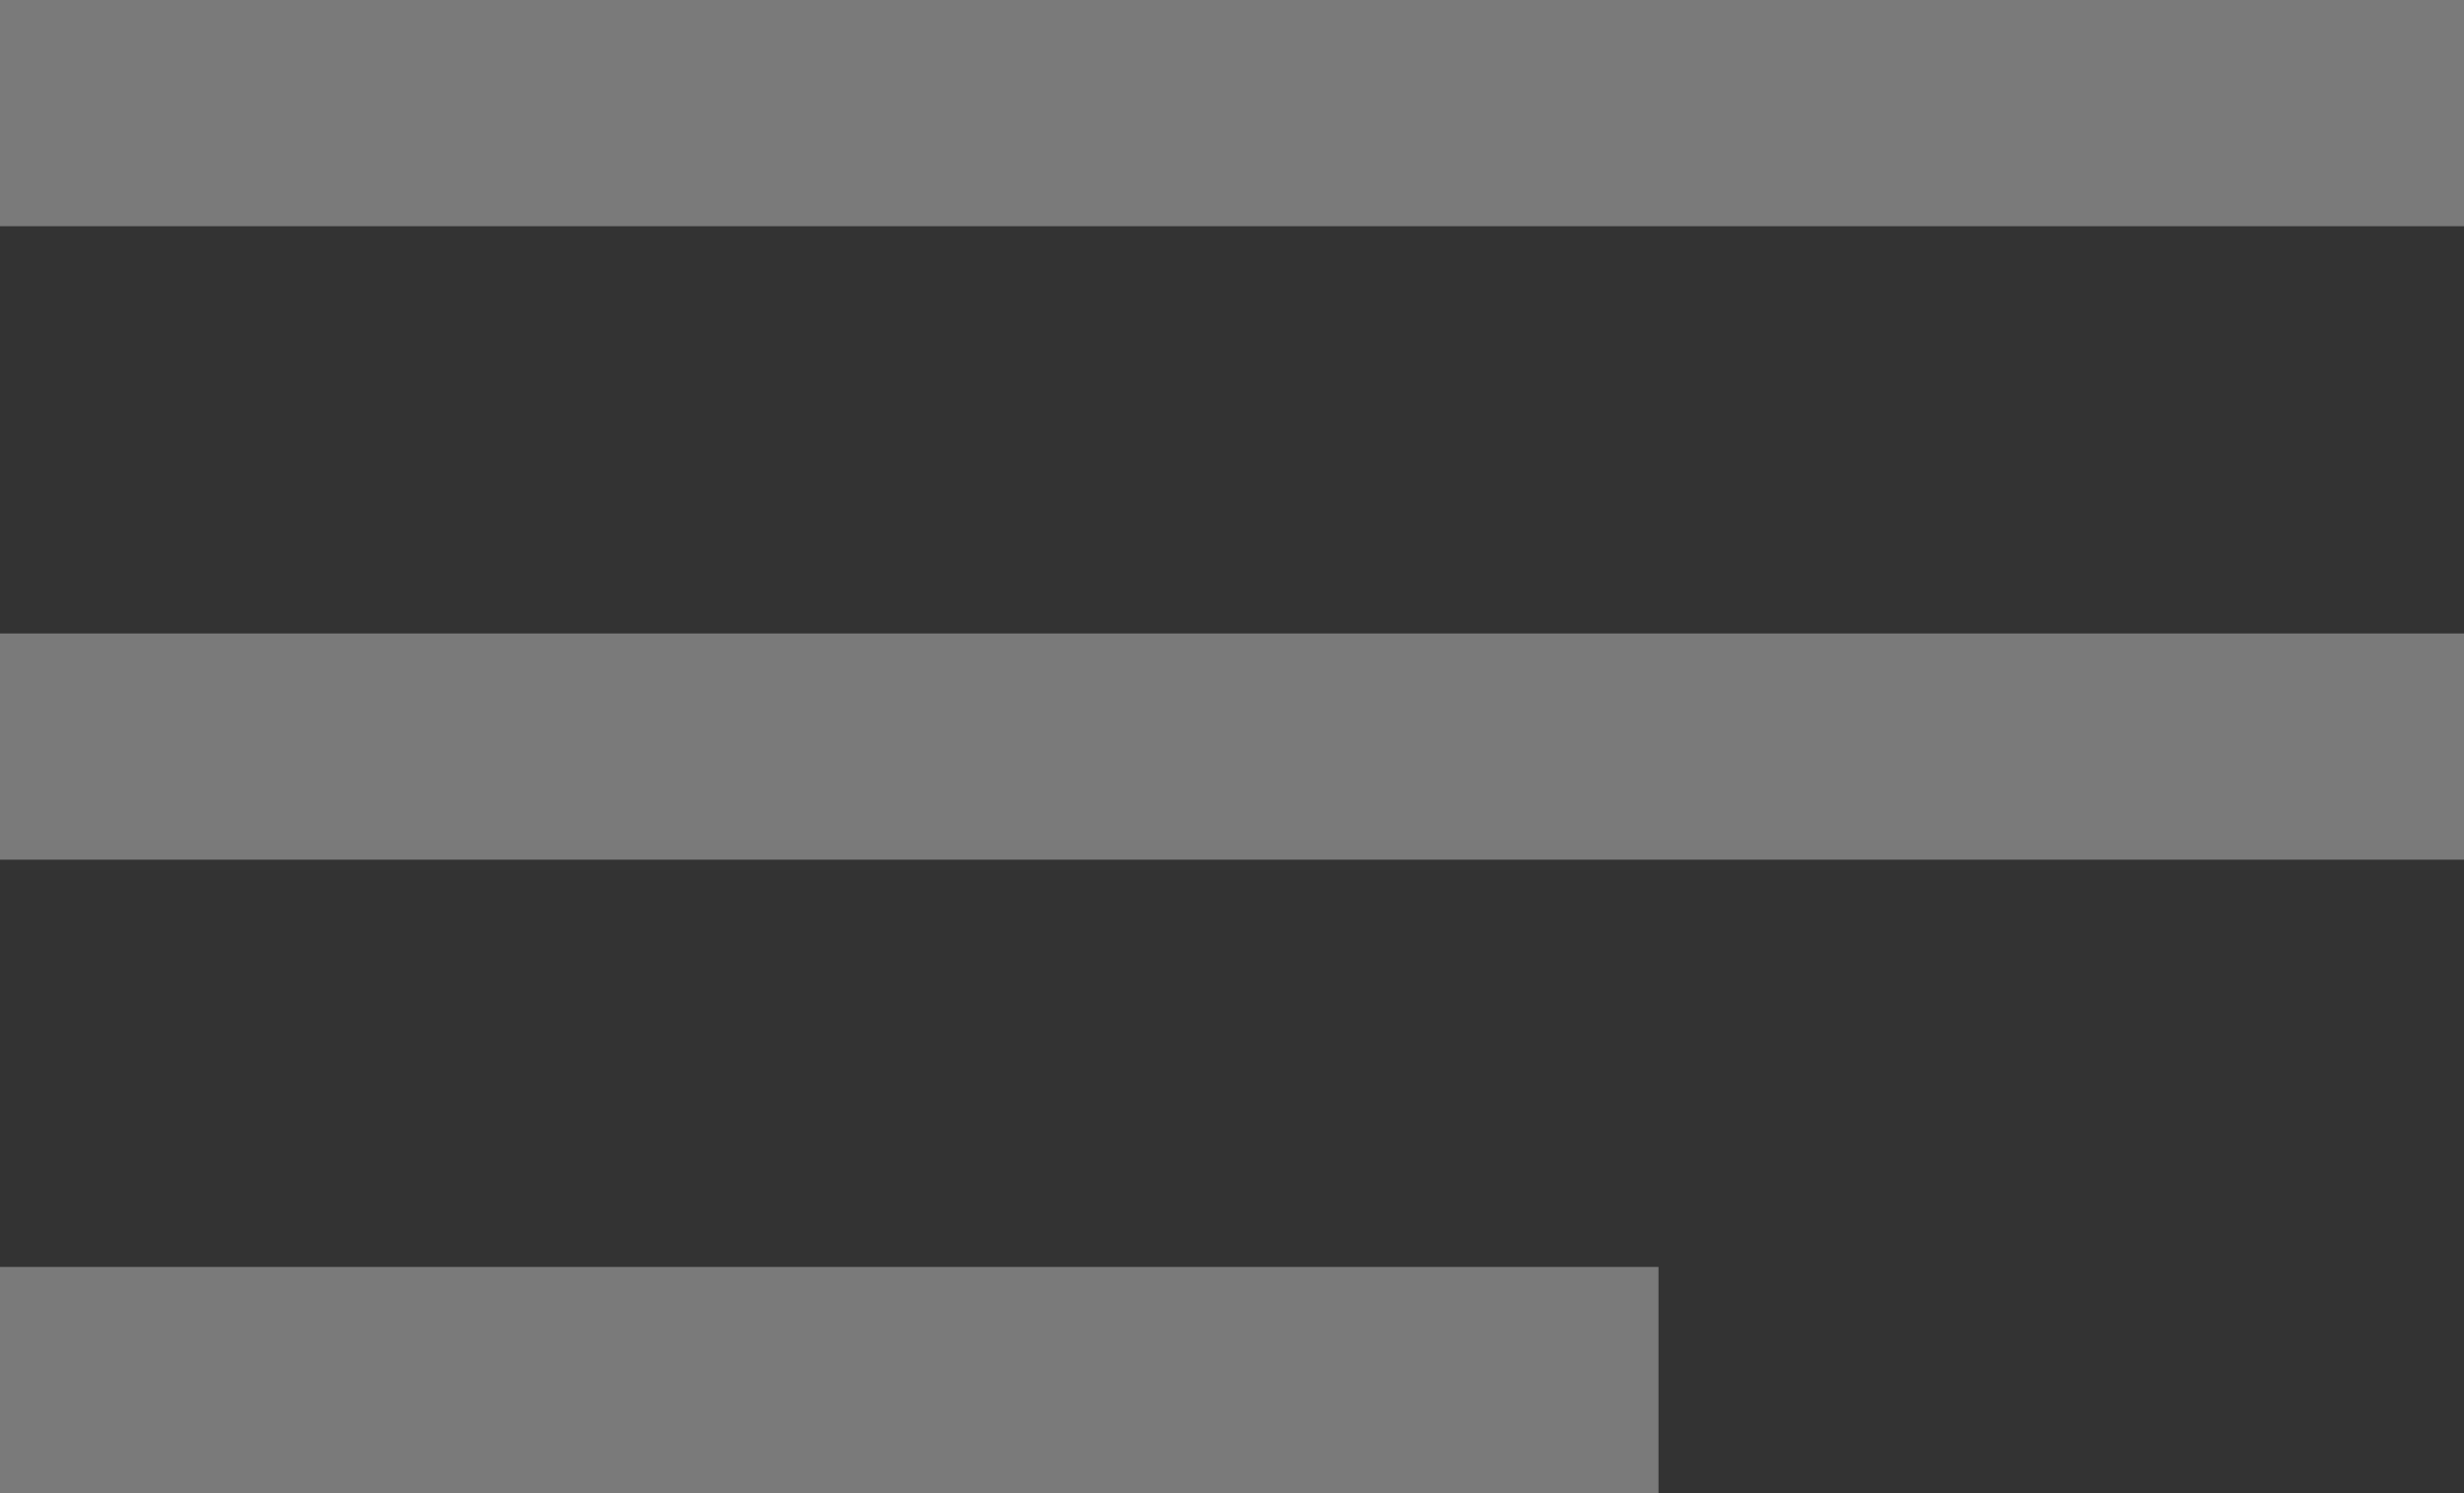 <svg fill="none" height="20" viewBox="0 0 33 20" width="33" xmlns="http://www.w3.org/2000/svg">
  <rect x="0" y="0" width="33" height="20" fill="#333333" stroke="none"/>
  <rect fill="white" fill-opacity="0.35" height="3.03" width="33"/>
  <rect fill="white" fill-opacity="0.35" height="3.03" width="33" y="8.485"/>
  <rect fill="white" fill-opacity="0.35" height="3.03" width="22.212" y="16.97"/>
</svg>
